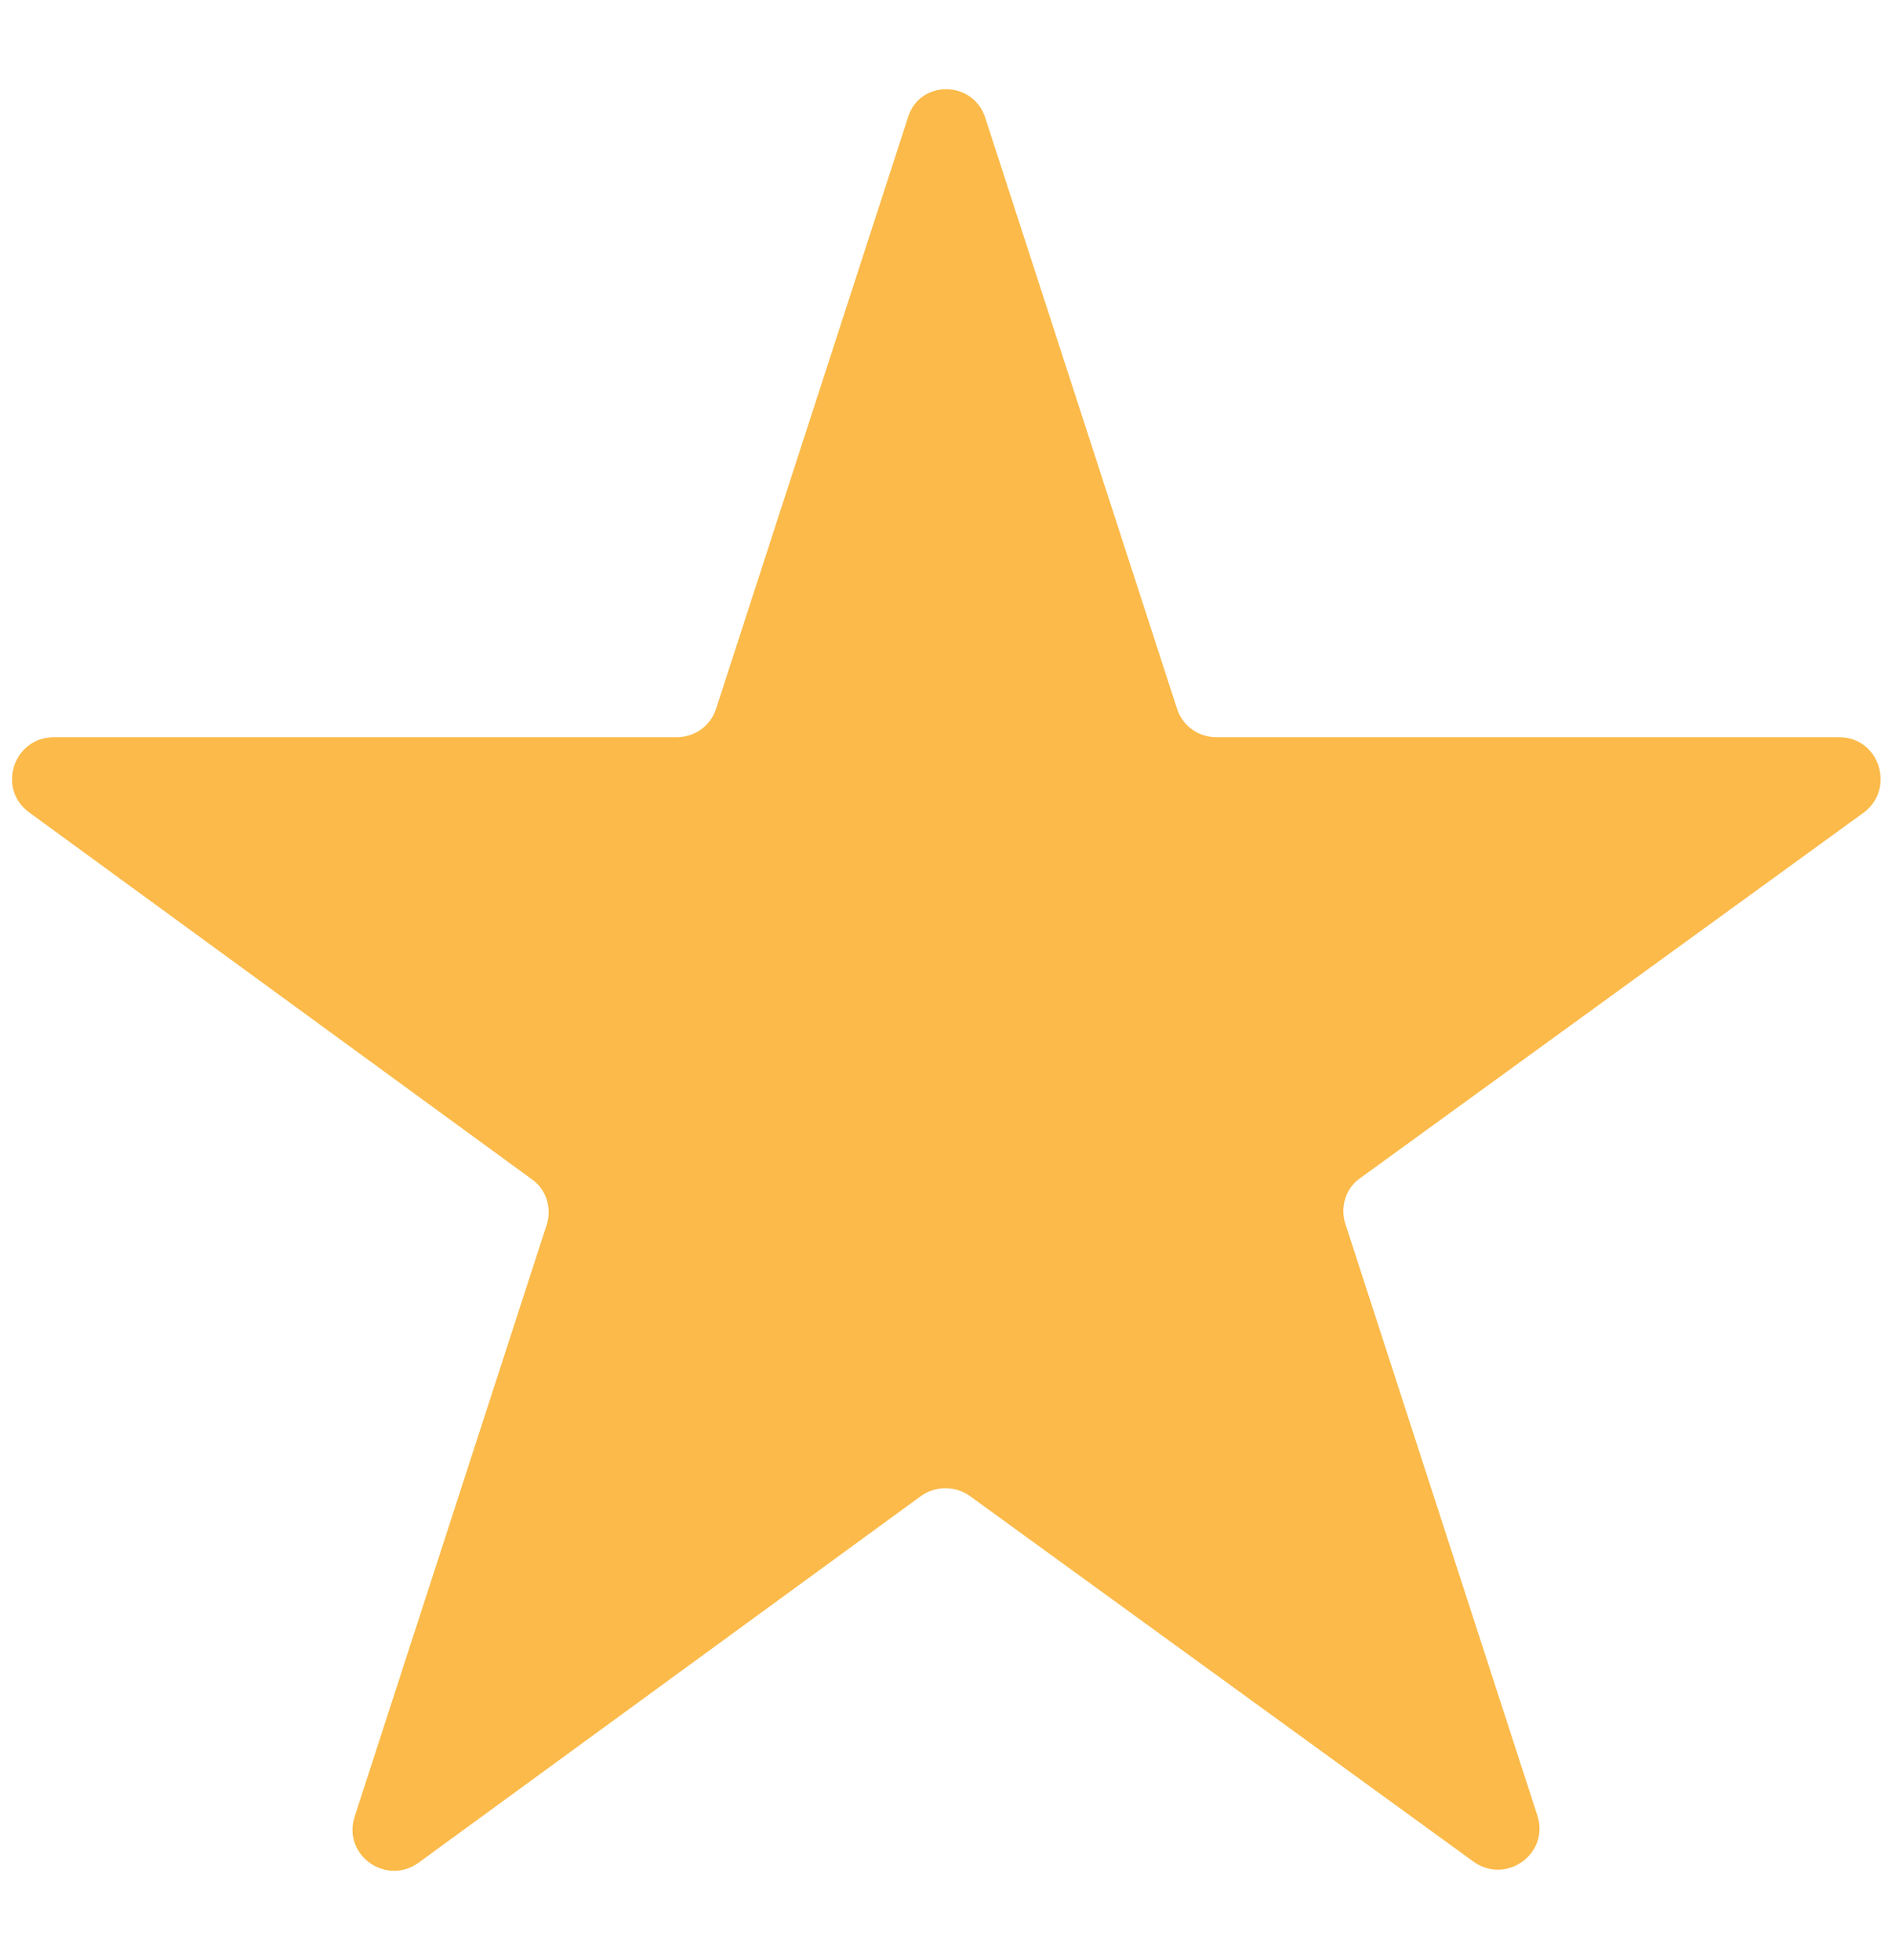 <?xml version="1.0" encoding="utf-8"?>
<!-- Generator: Adobe Illustrator 21.1.0, SVG Export Plug-In . SVG Version: 6.00 Build 0)  -->
<svg version="1.1" id="Layer_1" xmlns="http://www.w3.org/2000/svg" xmlns:xlink="http://www.w3.org/1999/xlink" x="0px" y="0px"
	 viewBox="0 0 168.6 174.7" style="enable-background:new 0 0 168.6 174.7;" xml:space="preserve">
<style type="text/css">
	.st0{fill:#FBBA49;}
</style>
<path class="st0" d="M87.8,10.5l17.1,52.7c0.5,1.5,1.9,2.5,3.5,2.5h55.5c3.6,0,5,4.6,2.2,6.7L121.2,105c-1.3,0.9-1.8,2.6-1.3,4.1
	l17.1,52.7c1.1,3.4-2.8,6.2-5.7,4.1l-44.9-32.6c-1.3-0.9-3-0.9-4.3,0L37.3,166c-2.9,2.1-6.8-0.7-5.7-4.1l17.1-52.7
	c0.5-1.5,0-3.2-1.3-4.1L2.6,72.4c-2.9-2.1-1.4-6.7,2.2-6.7h55.5c1.6,0,3-1,3.5-2.5l17.1-52.7C81.9,7.1,86.7,7.1,87.8,10.5z"/>
</svg>
